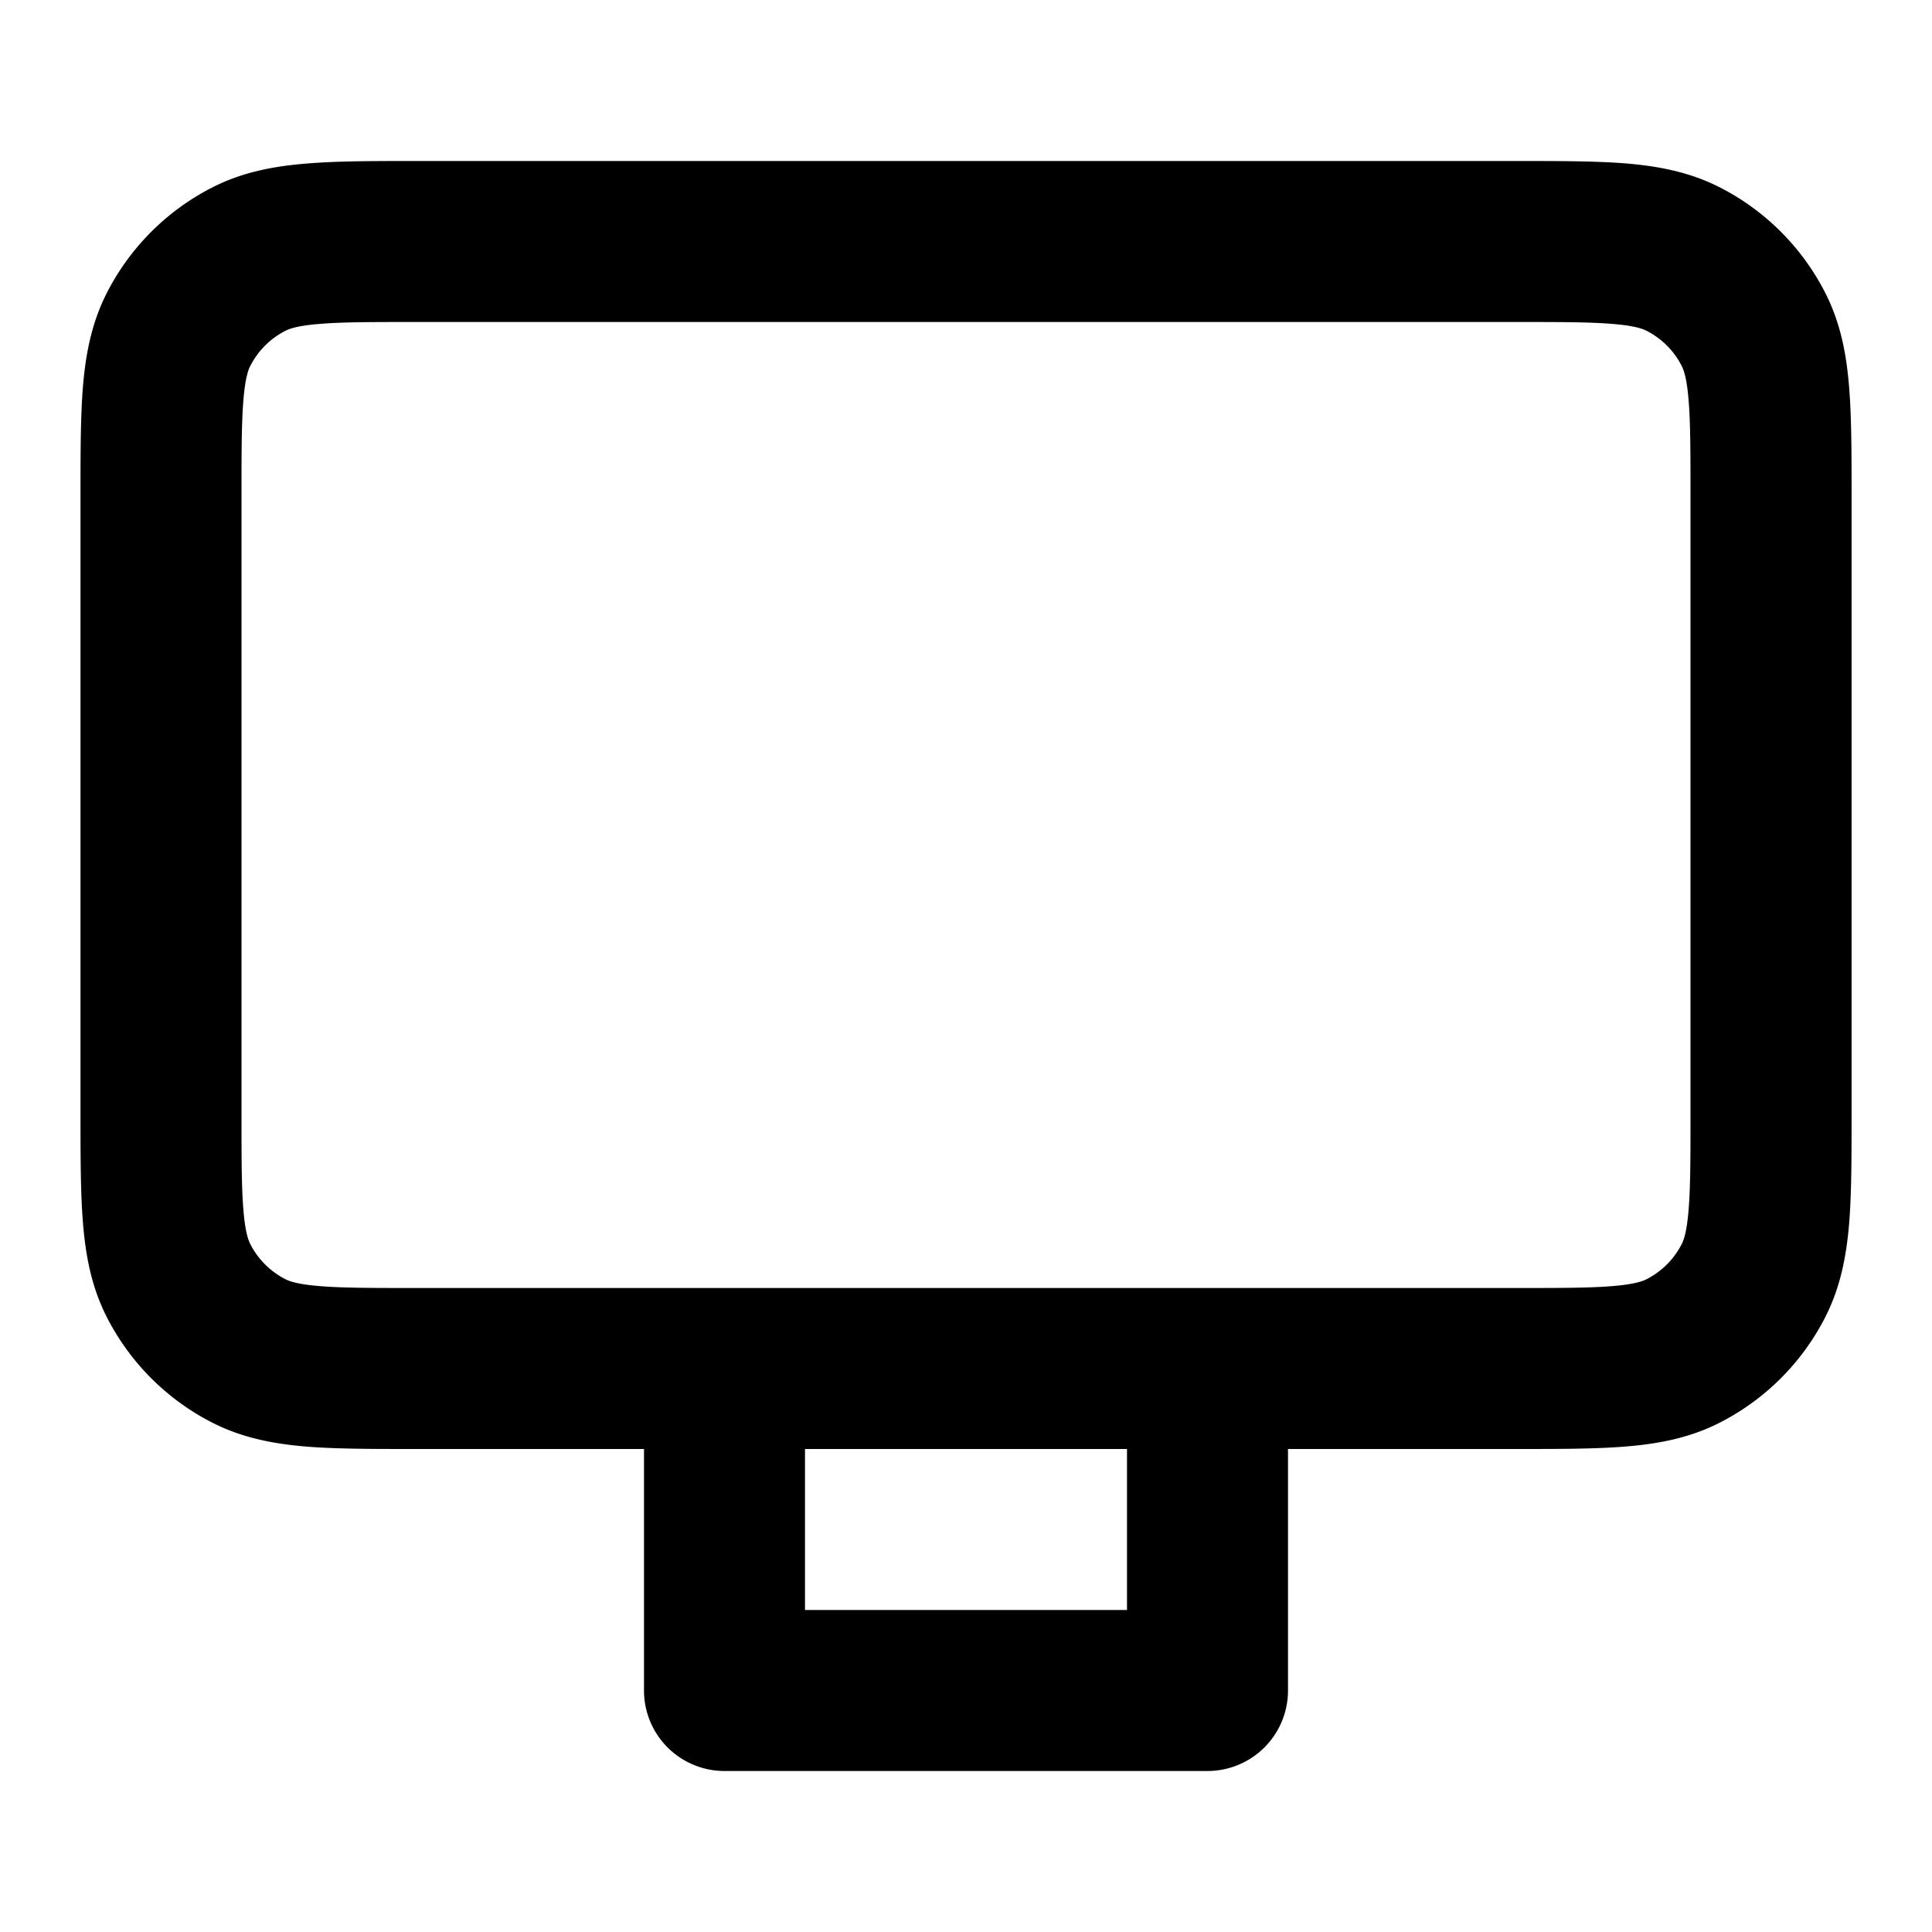 <svg xmlns="http://www.w3.org/2000/svg" width="24" height="24" viewBox="0 0 24 24">
  <path fill-rule="evenodd" d="M5.161 2H18.84c.527 0 .982 0 1.356.03.395.033.789.104 1.167.297a3 3 0 0 1 1.311 1.311c.193.378.264.772.296 1.167.031.375.031.83.031 1.356v7.678c0 .527 0 .981-.03 1.356-.033.395-.104.789-.297 1.167a3 3 0 0 1-1.311 1.311c-.378.193-.772.264-1.167.296-.375.031-.83.031-1.357.031H16v3a1 1 0 0 1-1 1H9a1 1 0 0 1-1-1v-3H5.161c-.527 0-.981 0-1.356-.03-.395-.033-.789-.104-1.167-.297a3 3 0 0 1-1.311-1.311c-.193-.378-.264-.772-.296-1.167C1 14.82 1 14.365 1 13.838V6.162c0-.527 0-.981.03-1.356.033-.395.104-.789.297-1.167a3 3 0 0 1 1.311-1.311c.378-.193.772-.264 1.167-.296C4.18 2 4.635 2 5.161 2ZM10 18v2h4v-2h-4Zm-4.8-2c-.577 0-.949 0-1.232-.024-.272-.022-.373-.06-.422-.085a1 1 0 0 1-.437-.437c-.025-.05-.063-.15-.085-.422C3 14.75 3 14.377 3 13.8V6.2c0-.577 0-.949.024-1.232.022-.272.06-.373.085-.422a1 1 0 0 1 .437-.437c.05-.025.15-.063.422-.085C4.25 4 4.623 4 5.2 4h13.6c.577 0 .949 0 1.232.024.272.022.372.06.422.085a1 1 0 0 1 .437.437c.025.05.063.15.085.422C21 5.25 21 5.623 21 6.2v7.6c0 .577 0 .949-.024 1.232-.022.272-.06.373-.085.422a1 1 0 0 1-.437.437c-.05.025-.15.063-.422.085C19.75 16 19.377 16 18.8 16H5.2Z" clip-rule="evenodd"/>
</svg>

